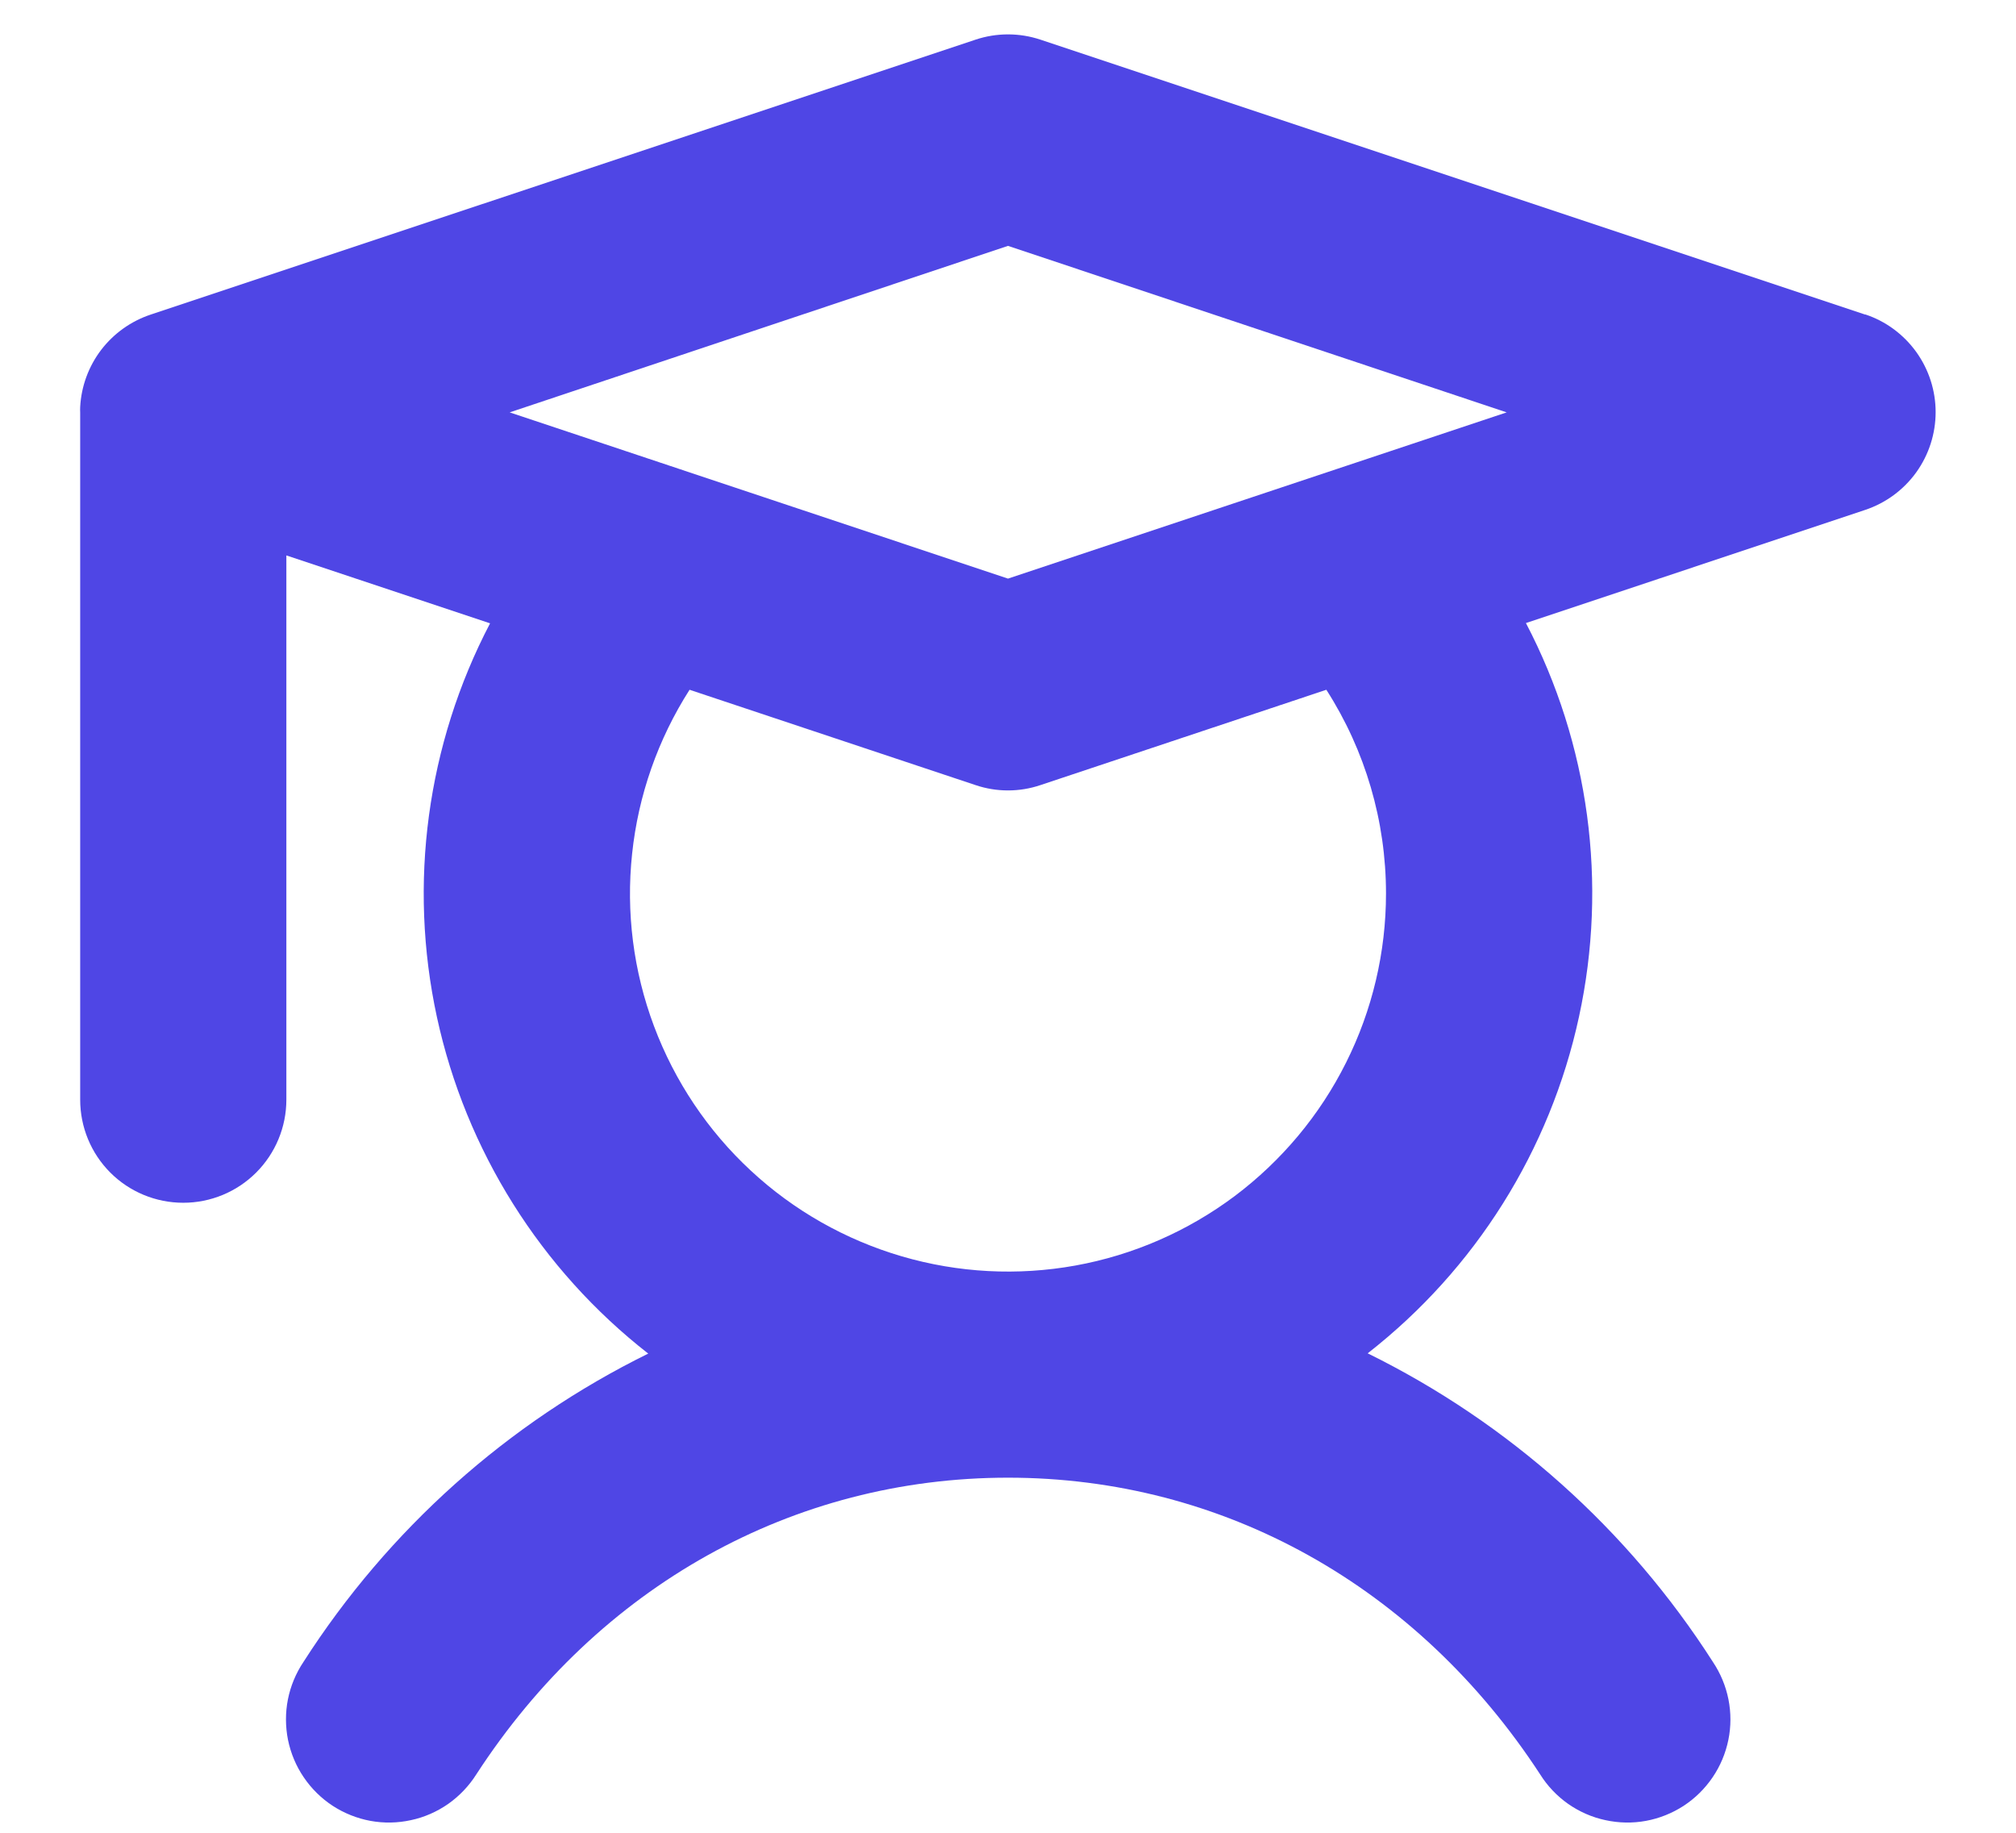 <svg width="22" height="20" viewBox="0 0 22 20" fill="none" xmlns="http://www.w3.org/2000/svg">
<path d="M20.355 3.433L11.355 0.433C11.125 0.356 10.875 0.356 10.645 0.433L1.644 3.433C1.43 3.504 1.241 3.639 1.104 3.818C0.967 3.998 0.887 4.215 0.875 4.441C0.874 4.461 0.874 4.481 0.875 4.5V12C0.875 12.299 0.993 12.585 1.204 12.796C1.415 13.007 1.701 13.125 2 13.125C2.298 13.125 2.584 13.007 2.795 12.796C3.006 12.585 3.125 12.299 3.125 12V6.061L5.348 6.802C4.658 8.122 4.453 9.643 4.768 11.099C5.084 12.555 5.9 13.854 7.074 14.771C5.537 15.528 4.237 16.692 3.312 18.135C3.229 18.259 3.171 18.398 3.142 18.544C3.113 18.69 3.114 18.841 3.143 18.987C3.173 19.133 3.231 19.272 3.315 19.395C3.399 19.519 3.506 19.624 3.631 19.706C3.756 19.787 3.896 19.843 4.042 19.87C4.189 19.897 4.34 19.894 4.485 19.862C4.631 19.831 4.769 19.77 4.891 19.685C5.013 19.599 5.117 19.49 5.197 19.364C6.534 17.305 8.656 16.125 11 16.125C13.344 16.125 15.465 17.305 16.808 19.364C16.887 19.49 16.991 19.599 17.113 19.685C17.235 19.77 17.373 19.831 17.519 19.862C17.665 19.894 17.815 19.897 17.962 19.87C18.108 19.843 18.248 19.787 18.373 19.706C18.498 19.624 18.605 19.519 18.689 19.395C18.773 19.272 18.831 19.133 18.861 18.987C18.891 18.841 18.891 18.69 18.862 18.544C18.833 18.398 18.775 18.259 18.692 18.135C17.767 16.69 16.464 15.526 14.925 14.768C16.1 13.851 16.916 12.552 17.231 11.096C17.547 9.64 17.342 8.119 16.652 6.799L20.355 5.564C20.579 5.489 20.773 5.346 20.911 5.155C21.049 4.963 21.123 4.733 21.123 4.497C21.123 4.262 21.049 4.032 20.911 3.84C20.773 3.649 20.579 3.505 20.355 3.431V3.433ZM11 2.683L16.442 4.5L11 6.314L5.562 4.5L11 2.683ZM15.125 9.75C15.125 10.391 14.976 11.023 14.689 11.596C14.403 12.169 13.986 12.667 13.474 13.052C12.961 13.436 12.366 13.696 11.736 13.81C11.105 13.924 10.457 13.89 9.842 13.71C9.227 13.53 8.662 13.21 8.193 12.774C7.723 12.338 7.362 11.798 7.137 11.198C6.912 10.598 6.83 9.954 6.898 9.317C6.965 8.68 7.18 8.067 7.525 7.527L10.645 8.567C10.875 8.645 11.125 8.645 11.355 8.567L14.474 7.527C14.9 8.191 15.125 8.962 15.125 9.75Z" fill="#4F46E5"/>
</svg>
